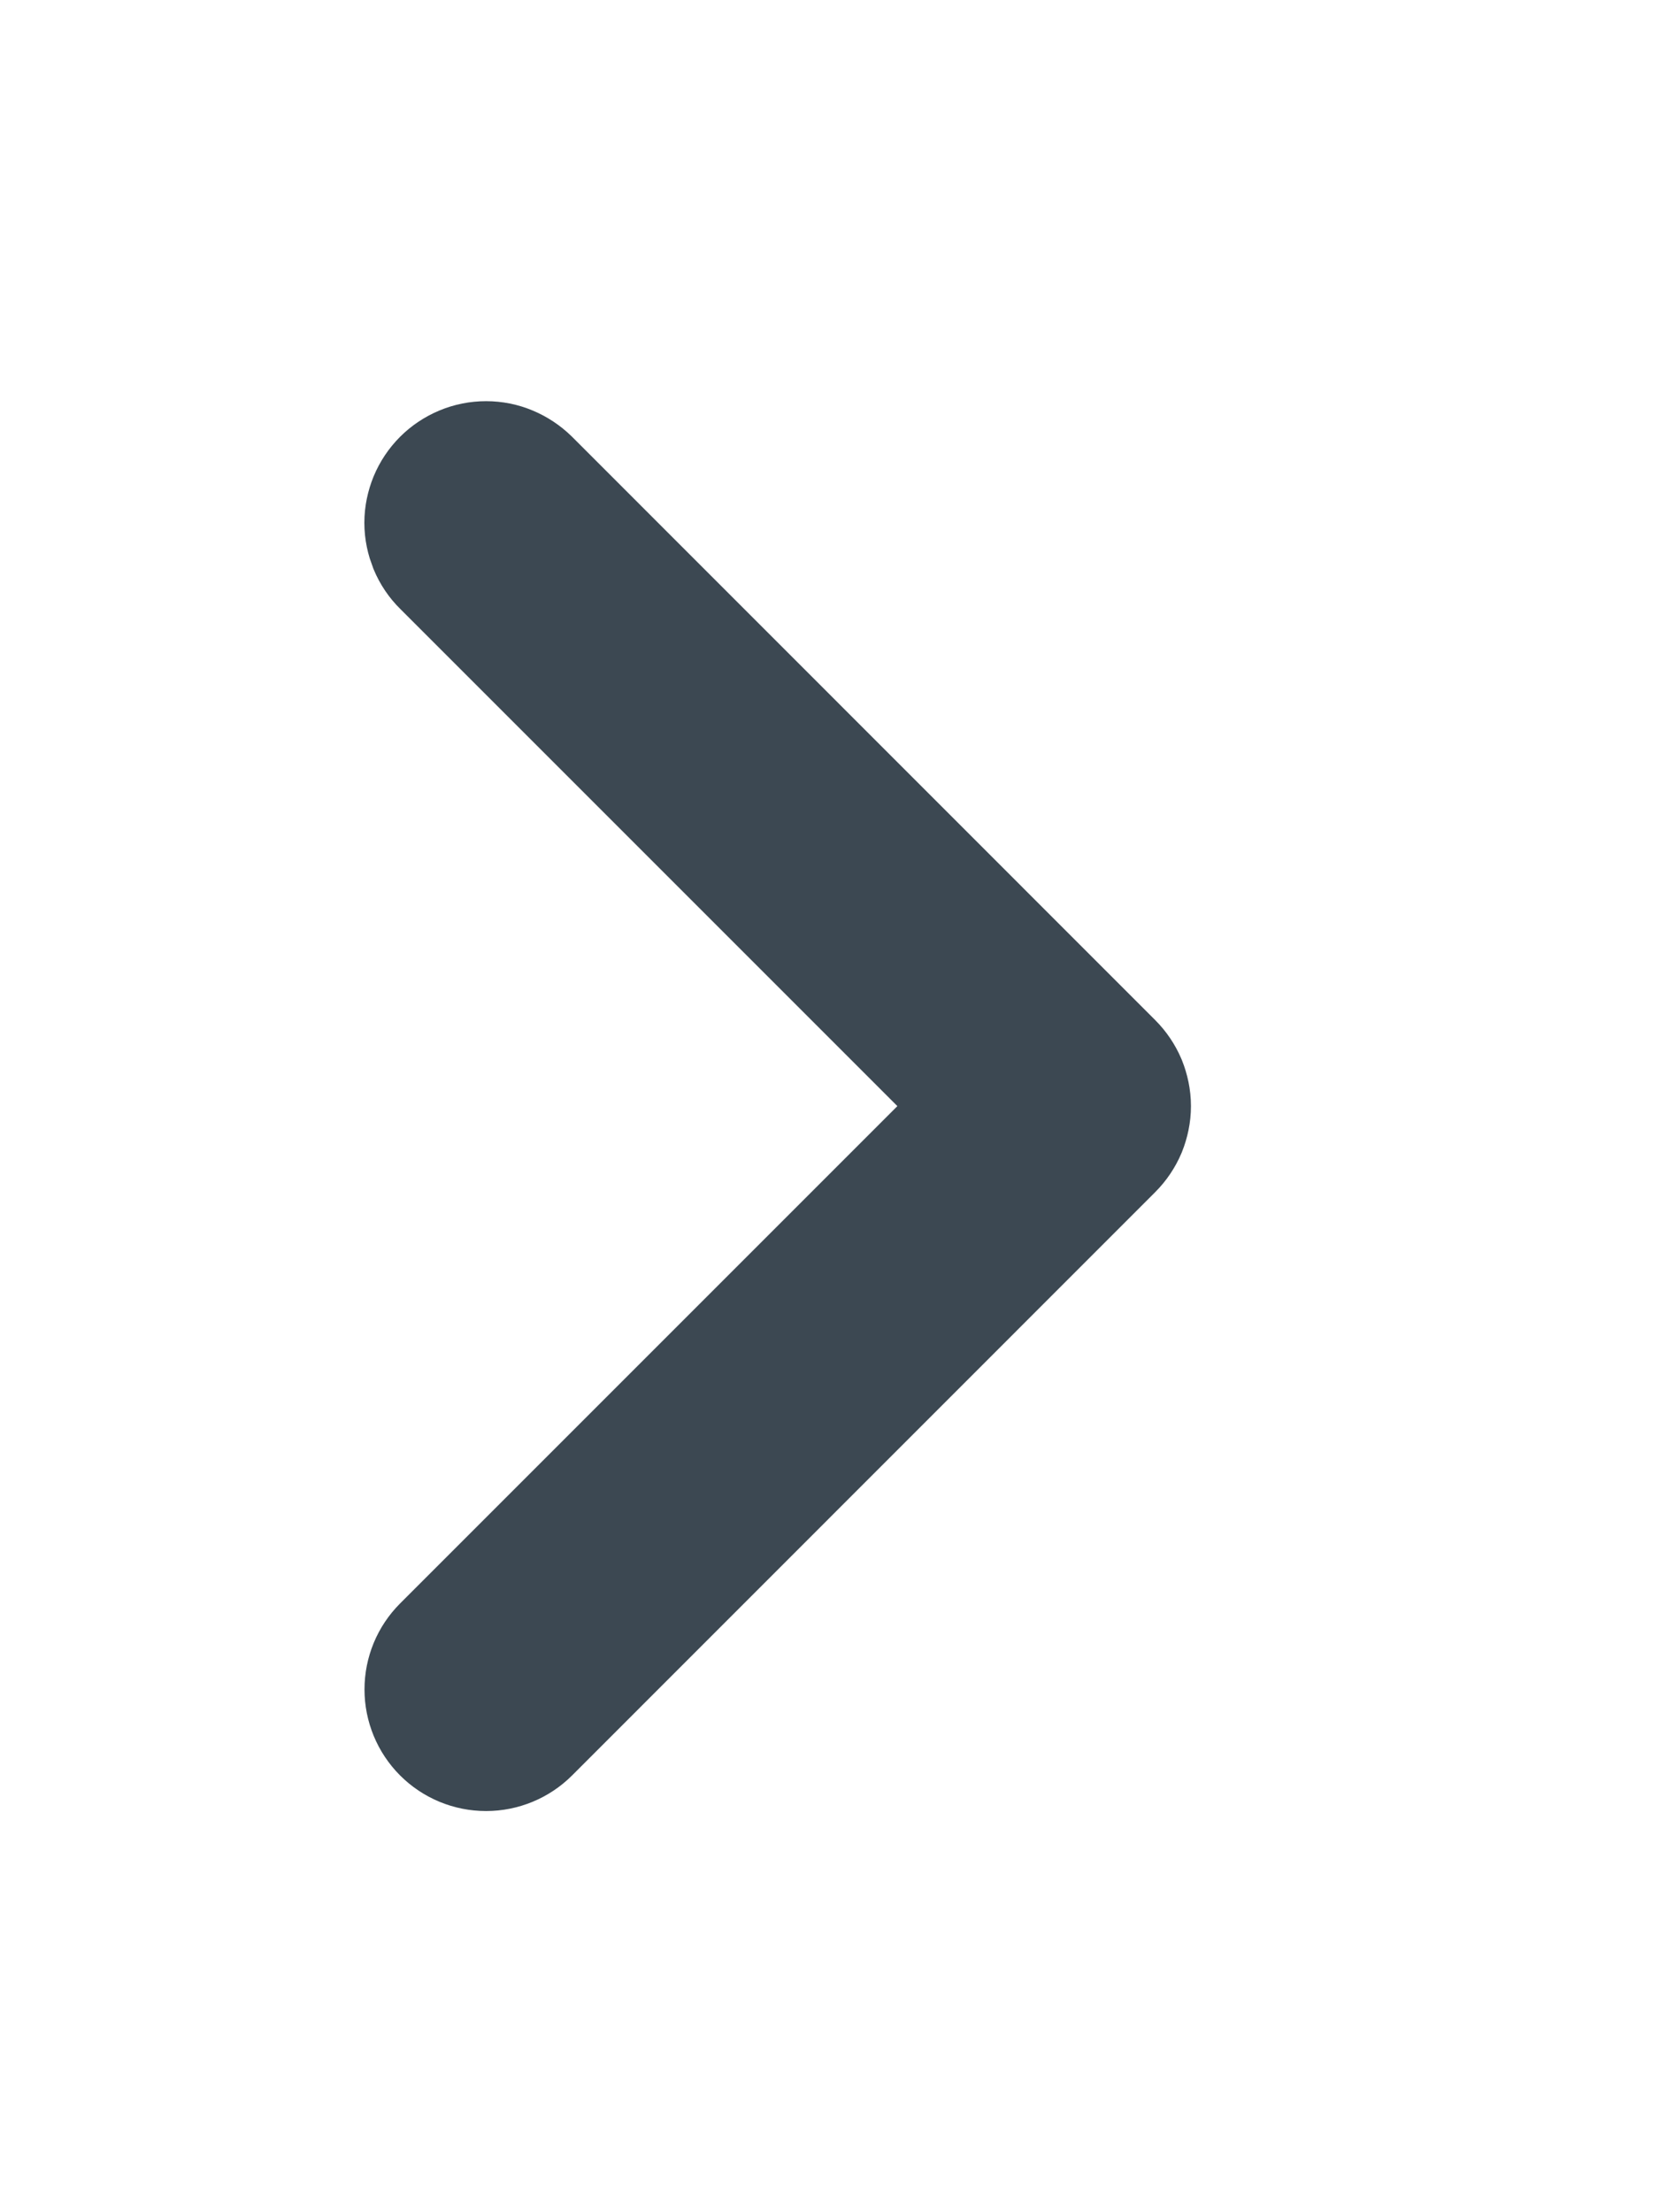<svg width="12" height="16" viewBox="0 0 12 16" fill="none" xmlns="http://www.w3.org/2000/svg">
<path fill-rule="evenodd" clip-rule="evenodd" d="M3.267 3.532C3.299 3.5 3.338 3.474 3.381 3.456C3.424 3.438 3.469 3.429 3.516 3.429C3.562 3.429 3.608 3.438 3.65 3.456C3.693 3.474 3.732 3.5 3.765 3.532L7.983 7.751C8.016 7.784 8.042 7.823 8.06 7.865C8.077 7.908 8.087 7.954 8.087 8C8.087 8.046 8.077 8.092 8.06 8.135C8.042 8.177 8.016 8.216 7.983 8.249L3.765 12.468C3.699 12.534 3.609 12.571 3.516 12.571C3.422 12.571 3.333 12.534 3.267 12.468C3.201 12.402 3.164 12.312 3.164 12.219C3.164 12.125 3.201 12.036 3.267 11.97L7.237 8L3.267 4.03C3.234 3.998 3.208 3.959 3.19 3.916C3.173 3.873 3.163 3.828 3.163 3.781C3.163 3.735 3.173 3.689 3.19 3.647C3.208 3.604 3.234 3.565 3.267 3.532Z" fill="#3C4852" stroke="#3C4852" stroke-width="1.055"/>
</svg>

